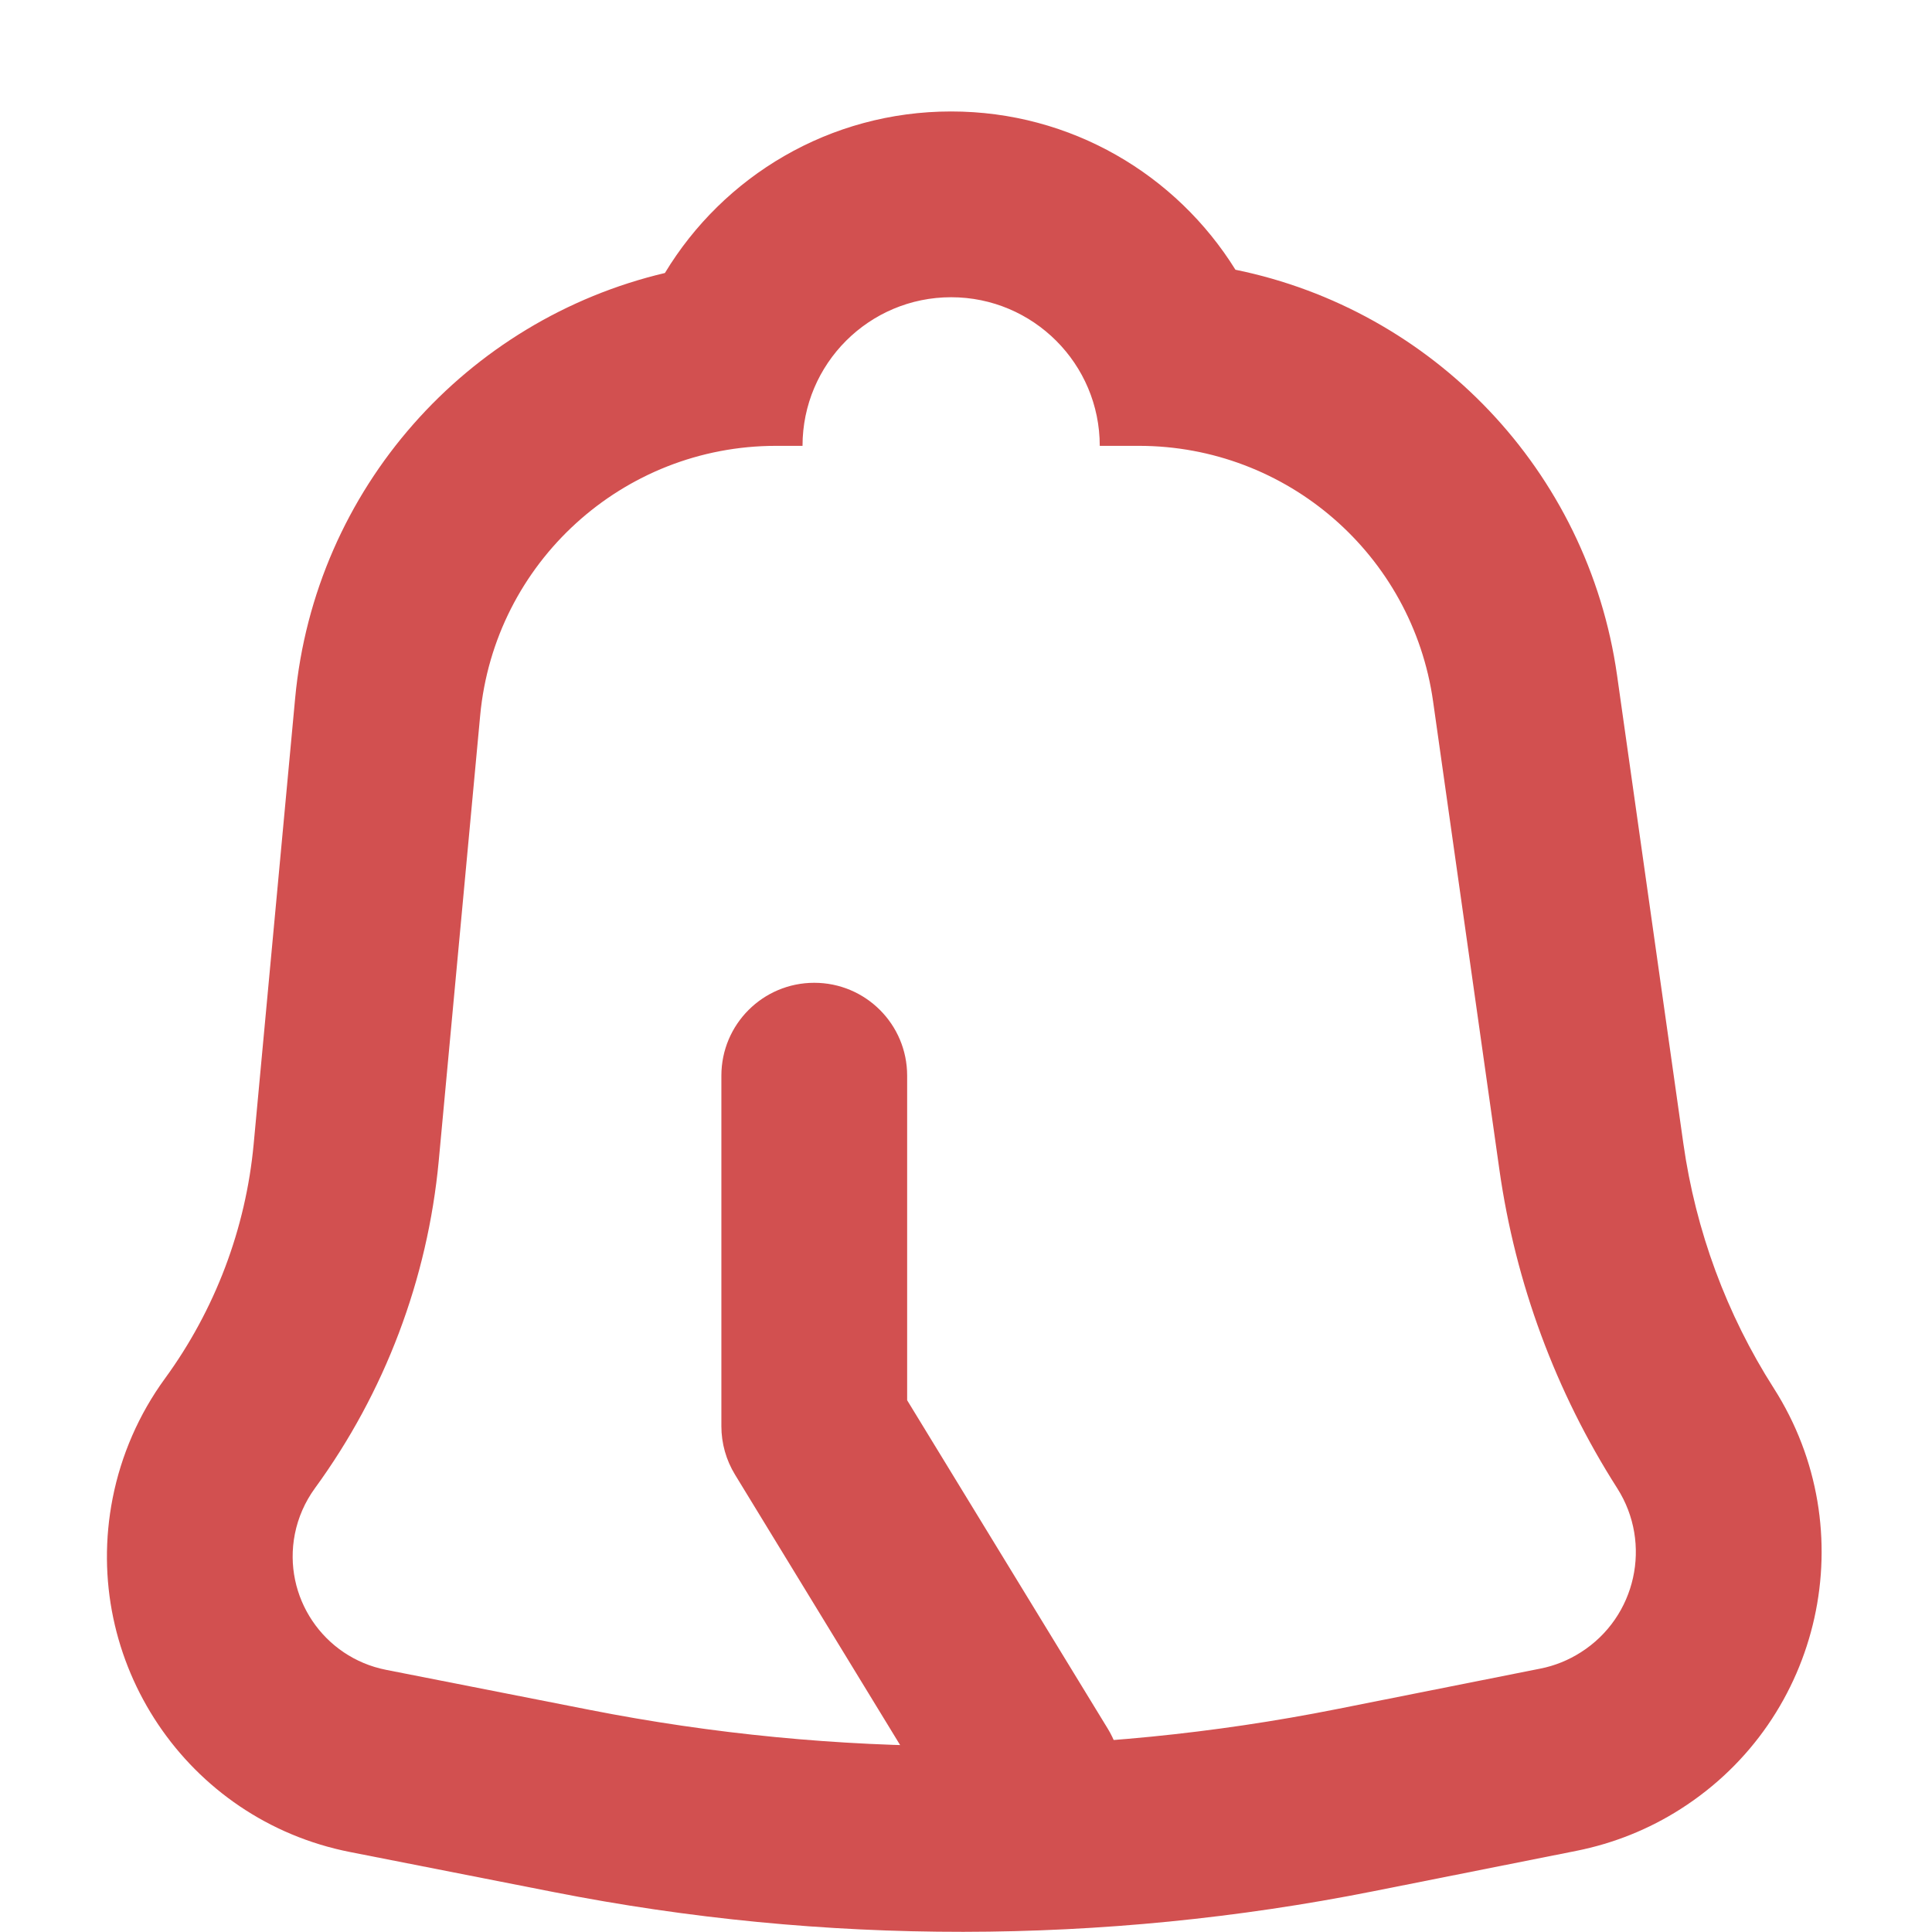 <svg xmlns="http://www.w3.org/2000/svg" width="13" height="13" viewBox="0 0 13 13"><g fill="#D25050"><path d="M5.4,3 L5.222,3 C4.19,3 3.327,3.786 3.231,4.814 L2.952,7.813 C2.877,8.608 2.59,9.368 2.119,10.014 C2.052,10.106 2.006,10.211 1.984,10.322 C1.901,10.744 2.176,11.153 2.598,11.236 L3.966,11.505 C5.627,11.832 7.336,11.83 8.996,11.5 L10.363,11.228 C10.461,11.209 10.554,11.171 10.637,11.118 C11.01,10.881 11.119,10.386 10.882,10.014 C10.467,9.364 10.197,8.633 10.089,7.87 L9.643,4.72 C9.504,3.733 8.659,3 7.663,3 L7.4,3 C7.4,2.448 6.952,2 6.4,2 C5.848,2 5.4,2.448 5.4,3 Z M6.4,0.75 C7.208,0.75 7.916,1.176 8.313,1.815 C9.637,2.085 10.685,3.162 10.881,4.545 L11.327,7.695 C11.41,8.281 11.617,8.843 11.936,9.342 C12.544,10.296 12.264,11.563 11.309,12.172 C11.095,12.309 10.857,12.404 10.607,12.454 L9.24,12.726 C7.419,13.088 5.545,13.09 3.724,12.731 L2.356,12.462 C1.257,12.246 0.542,11.18 0.758,10.081 C0.815,9.791 0.935,9.516 1.109,9.277 C1.447,8.814 1.654,8.268 1.707,7.697 L1.986,4.698 C2.118,3.284 3.144,2.151 4.474,1.837 C4.868,1.185 5.583,0.75 6.4,0.75 Z"/><path d="M6.104,9.422 L7.454,11.632 C7.634,11.926 7.541,12.311 7.246,12.491 C6.952,12.671 6.567,12.578 6.387,12.283 L4.946,9.923 C4.886,9.825 4.854,9.712 4.854,9.597 L4.854,7.238 C4.854,6.892 5.134,6.613 5.479,6.613 C5.824,6.613 6.104,6.892 6.104,7.238 L6.104,9.422 Z"/></g></svg>